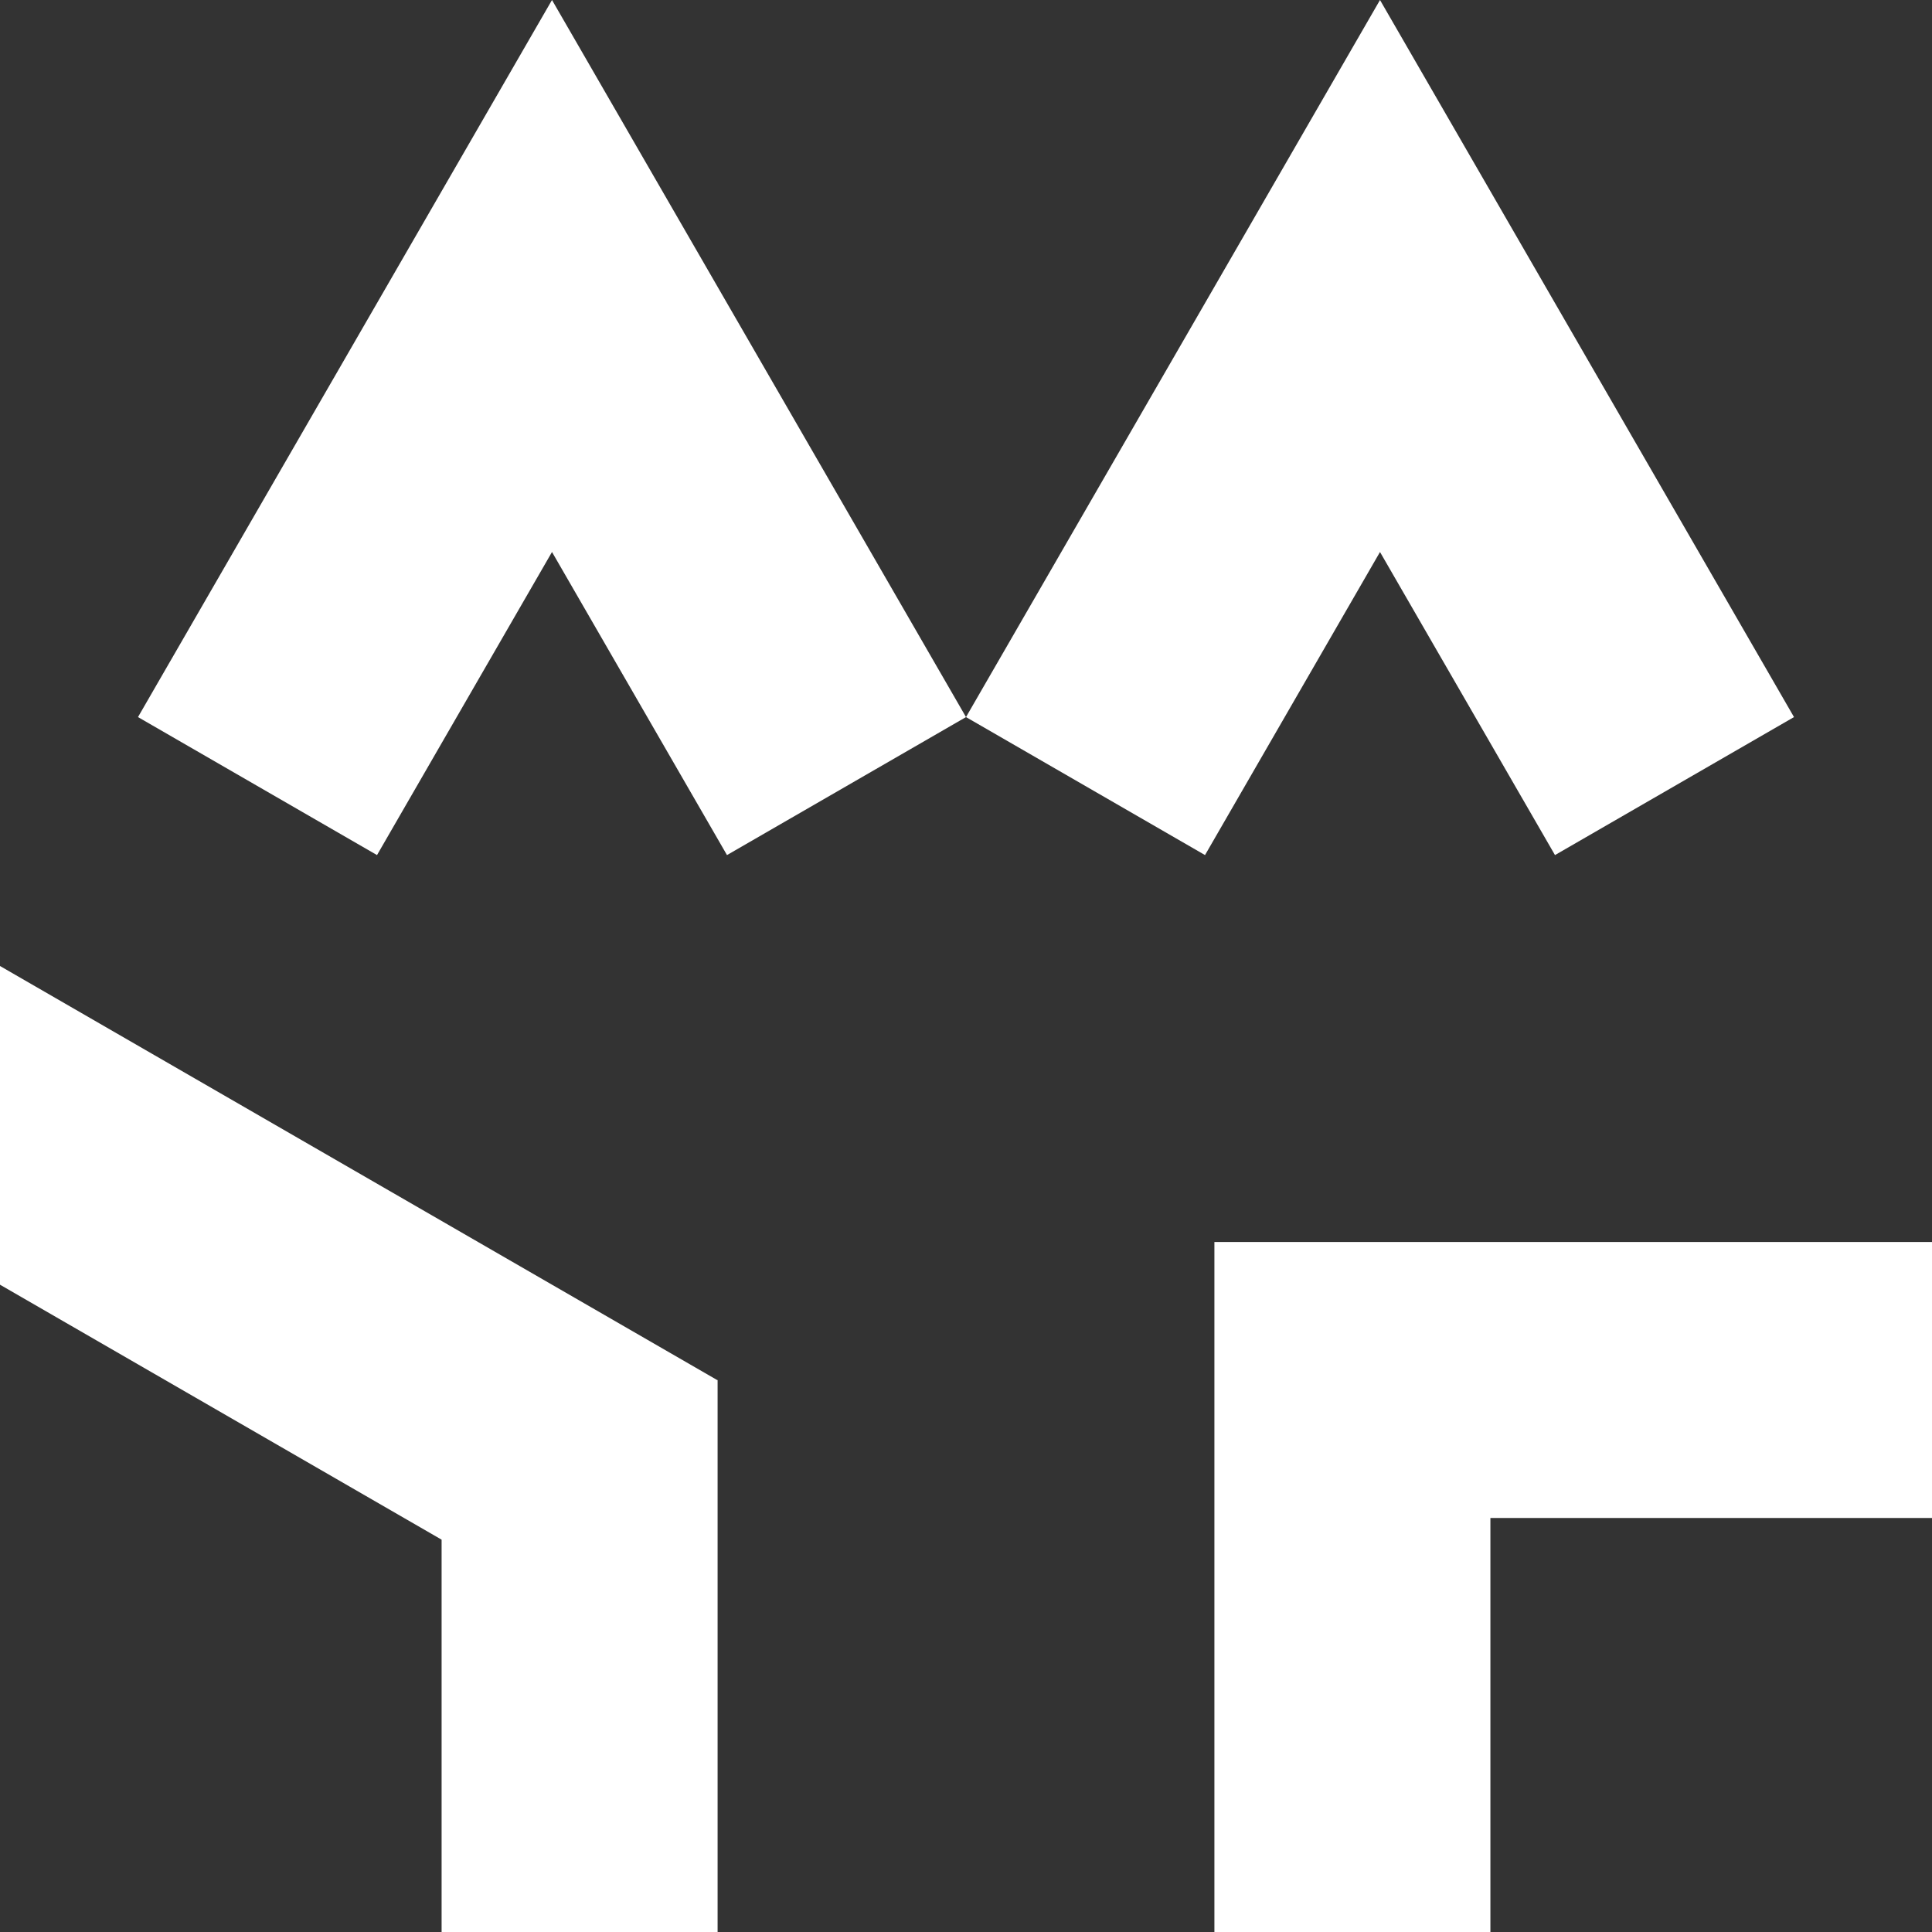 <svg width="70" height="70" viewBox="0 0 70 70" fill="none" xmlns="http://www.w3.org/2000/svg">
<rect x="0" y="0" width="70" height="70" fill="#333333" stroke="none"/>
<path fill-rule="evenodd" clip-rule="evenodd" d="M20 0L5 25.981L13.66 30.981L20 20L26.34 30.981L35 25.981L43.66 30.981L50 20L56.34 30.981L65 25.981L50 0L35 25.981L20 0ZM70 45H44V50V55V70H54V55H70V45ZM26 70V50H25.981L25.981 50L0 35V46.547L16 55.785V70H26Z" fill="white"/>
</svg>

